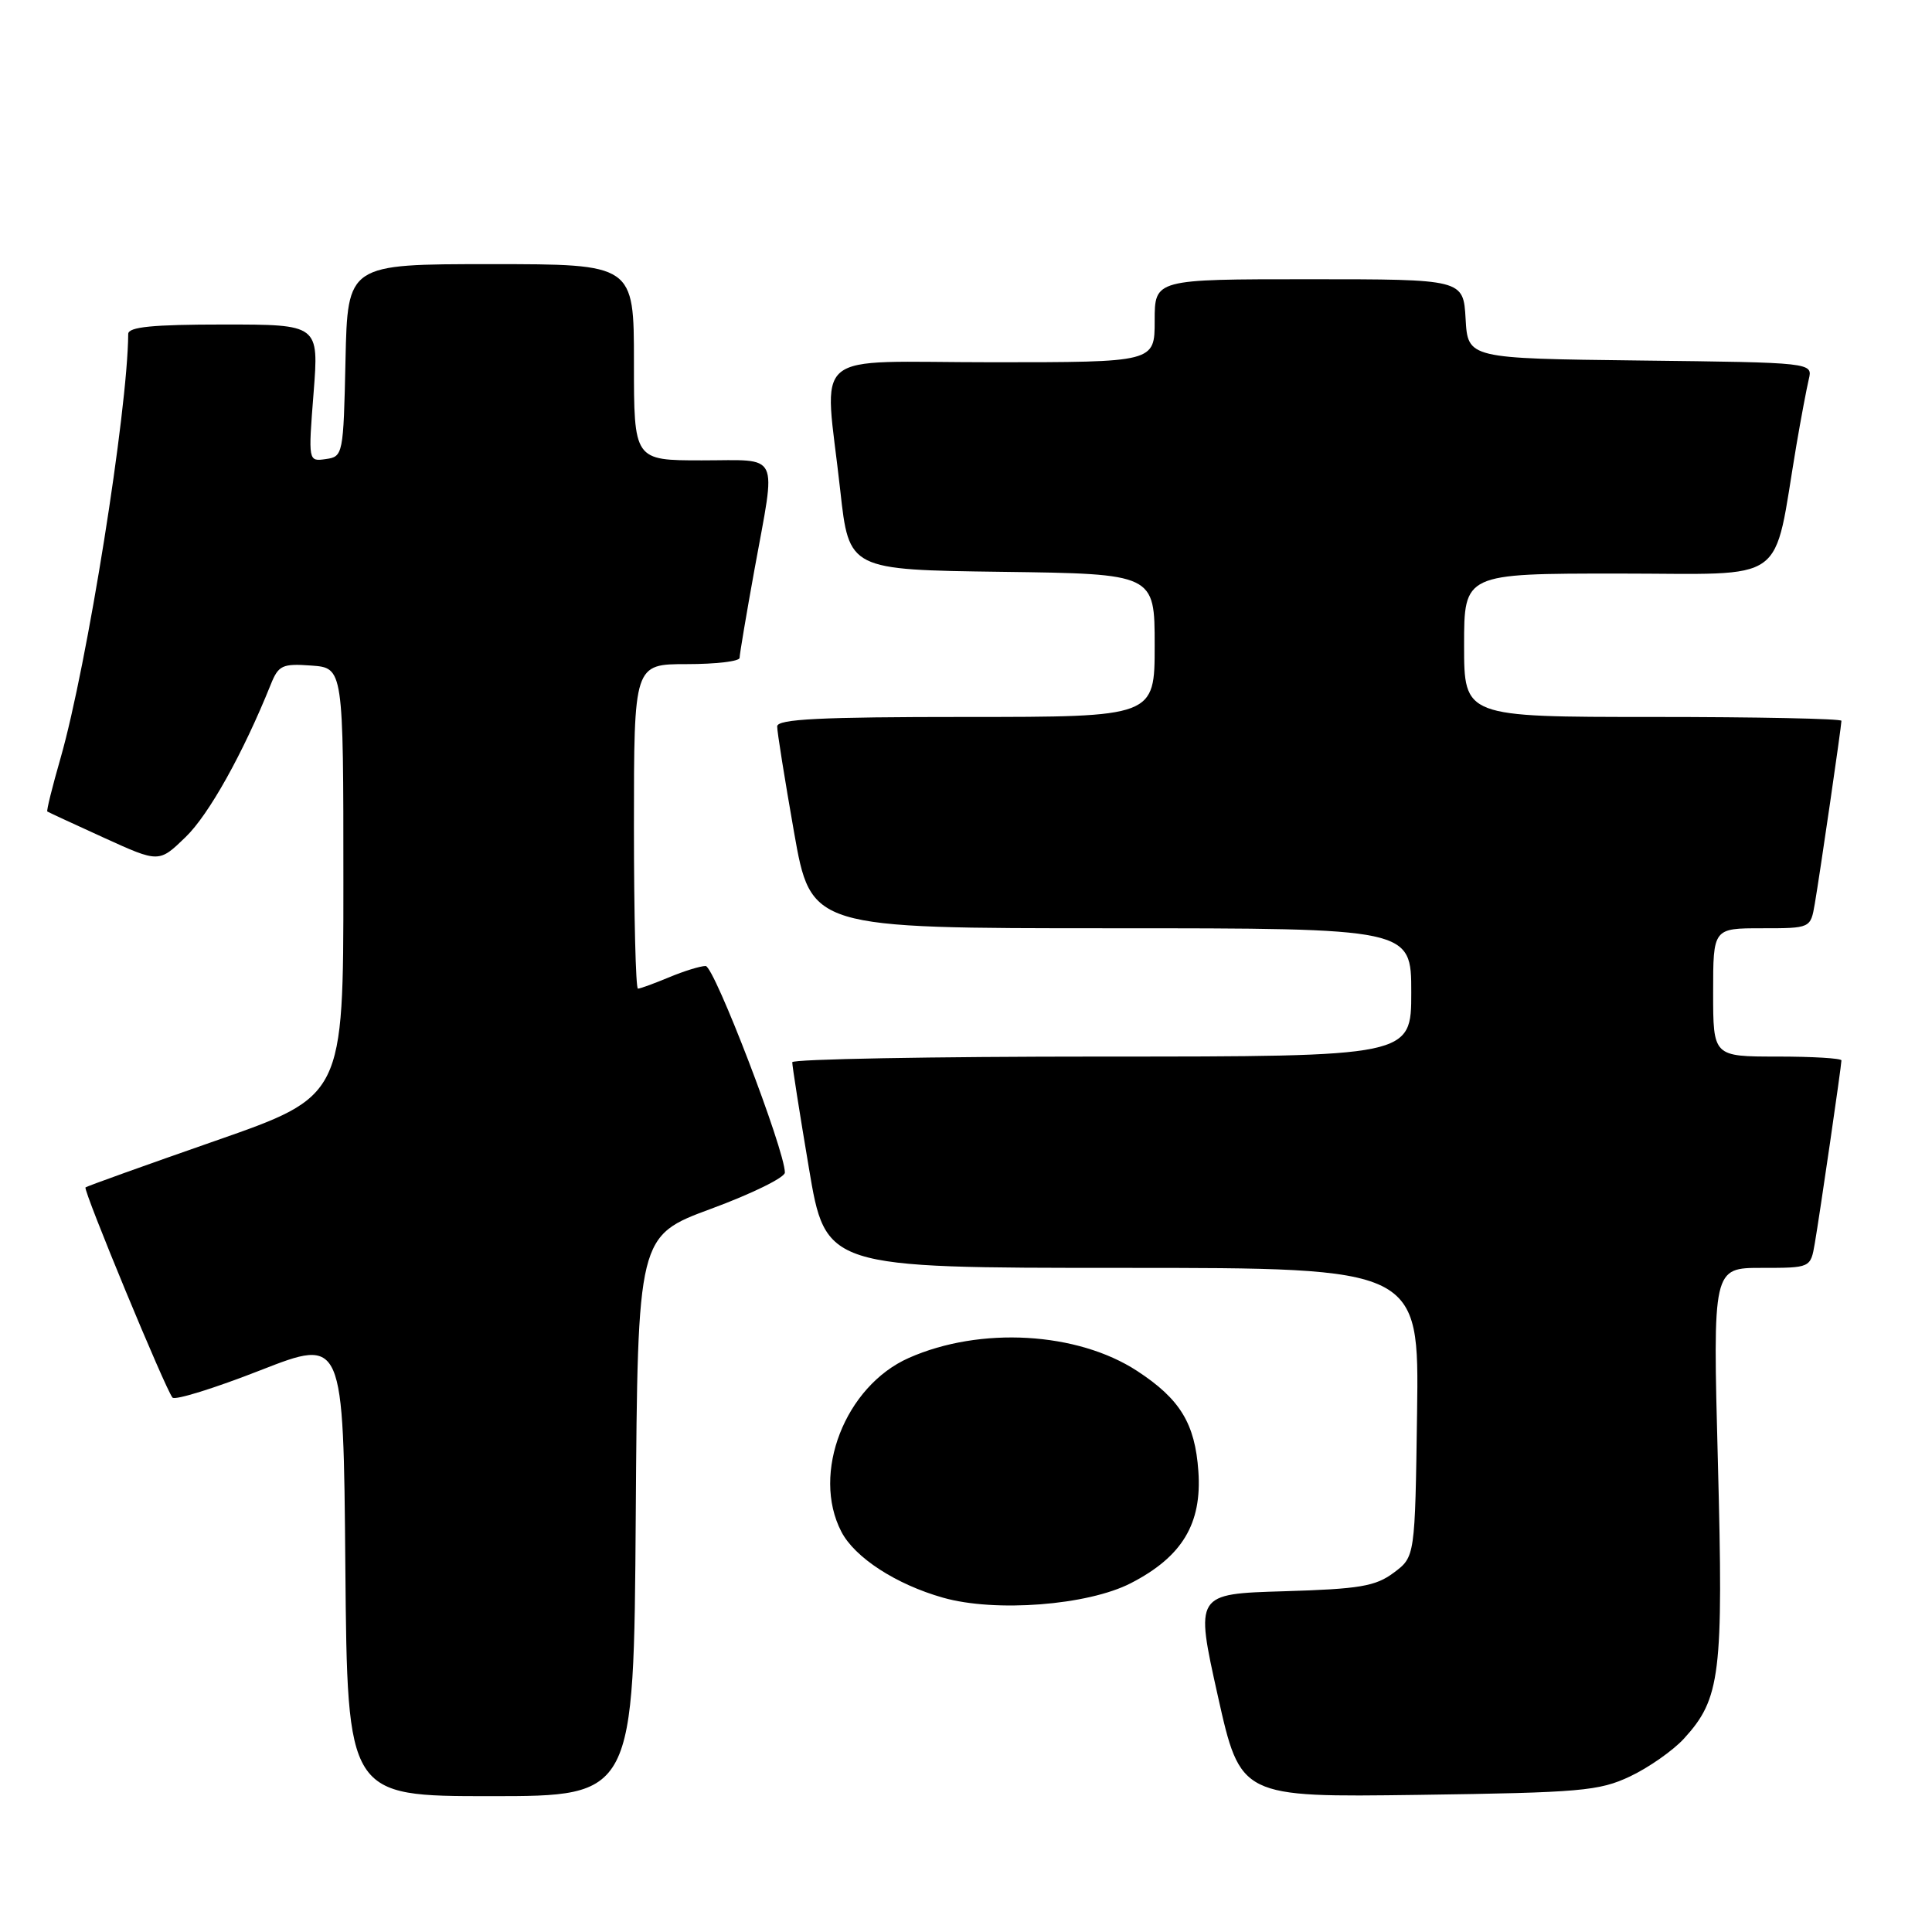 <?xml version="1.0" encoding="UTF-8" standalone="no"?>
<!DOCTYPE svg PUBLIC "-//W3C//DTD SVG 1.1//EN" "http://www.w3.org/Graphics/SVG/1.1/DTD/svg11.dtd" >
<svg xmlns="http://www.w3.org/2000/svg" xmlns:xlink="http://www.w3.org/1999/xlink" version="1.1" viewBox="0 0 256 256">
 <g >
 <path fill="currentColor"
d=" M 84.24 200.88 C 84.50 163.76 84.50 163.76 94.25 160.16 C 99.61 158.18 104.00 156.03 104.00 155.37 C 104.00 152.41 94.64 128.00 93.50 128.00 C 92.81 128.00 90.63 128.67 88.65 129.50 C 86.68 130.32 84.82 131.00 84.53 131.00 C 84.24 131.00 84.00 121.33 84.00 109.50 C 84.00 88.00 84.00 88.00 91.00 88.00 C 94.85 88.00 98.00 87.63 98.00 87.17 C 98.00 86.71 98.89 81.43 99.98 75.42 C 102.85 59.63 103.52 61.00 93.00 61.00 C 84.00 61.00 84.00 61.00 84.00 48.00 C 84.00 35.00 84.00 35.00 65.03 35.00 C 46.06 35.00 46.06 35.00 45.78 47.75 C 45.51 60.25 45.45 60.51 43.17 60.83 C 40.84 61.16 40.84 61.16 41.55 52.08 C 42.26 43.00 42.26 43.00 29.63 43.00 C 20.20 43.00 17.00 43.32 16.99 44.25 C 16.91 54.52 11.53 88.22 8.03 100.43 C 6.93 104.25 6.14 107.44 6.27 107.53 C 6.40 107.62 9.78 109.19 13.78 111.01 C 21.07 114.33 21.07 114.33 24.60 110.91 C 27.68 107.93 32.21 99.82 35.88 90.69 C 36.90 88.15 37.41 87.91 41.25 88.19 C 45.50 88.50 45.50 88.50 45.50 116.87 C 45.50 145.25 45.50 145.25 28.55 151.16 C 19.23 154.41 11.48 157.19 11.33 157.34 C 10.99 157.68 21.99 184.25 22.86 185.19 C 23.21 185.57 28.45 183.94 34.50 181.57 C 45.50 177.27 45.50 177.27 45.76 207.63 C 46.03 238.00 46.03 238.00 65.00 238.00 C 83.98 238.00 83.98 238.00 84.24 200.88 Z  M 216.00 235.38 C 218.47 234.21 221.68 231.96 223.13 230.38 C 227.98 225.07 228.37 221.90 227.63 193.77 C 226.95 168.00 226.95 168.00 233.43 168.00 C 239.91 168.00 239.91 168.00 240.47 164.75 C 241.15 160.79 244.00 141.21 244.00 140.51 C 244.00 140.23 240.18 140.00 235.50 140.00 C 227.00 140.00 227.00 140.00 227.00 131.50 C 227.00 123.00 227.00 123.00 233.45 123.00 C 239.91 123.00 239.91 123.00 240.47 119.75 C 241.15 115.79 244.00 96.21 244.00 95.51 C 244.00 95.23 232.75 95.00 219.00 95.00 C 194.00 95.00 194.00 95.00 194.00 85.50 C 194.00 76.00 194.00 76.00 214.43 76.00 C 237.33 76.00 234.85 77.79 238.03 59.00 C 238.64 55.42 239.38 51.50 239.67 50.27 C 240.21 48.04 240.21 48.04 217.35 47.77 C 194.50 47.50 194.50 47.50 194.20 42.25 C 193.90 37.00 193.90 37.00 173.45 37.00 C 153.00 37.00 153.00 37.00 153.00 42.50 C 153.00 48.00 153.00 48.00 131.50 48.00 C 106.77 48.00 109.24 45.92 111.34 65.00 C 112.50 75.50 112.50 75.50 132.75 75.77 C 153.00 76.04 153.00 76.04 153.00 85.52 C 153.00 95.00 153.00 95.00 128.00 95.00 C 108.68 95.00 103.00 95.28 102.98 96.25 C 102.97 96.94 103.98 103.24 105.21 110.25 C 107.46 123.00 107.46 123.00 147.23 123.00 C 187.00 123.00 187.00 123.00 187.00 131.50 C 187.00 140.00 187.00 140.00 146.00 140.00 C 123.45 140.00 104.99 140.34 104.98 140.75 C 104.96 141.16 105.95 147.46 107.18 154.75 C 109.40 168.00 109.40 168.00 148.72 168.00 C 188.04 168.00 188.04 168.00 187.77 187.14 C 187.50 206.29 187.50 206.29 184.68 208.39 C 182.26 210.20 180.16 210.55 170.11 210.85 C 158.36 211.20 158.36 211.20 161.36 224.68 C 164.37 238.15 164.37 238.15 187.94 237.83 C 209.47 237.53 211.89 237.32 216.00 235.38 Z  M 149.84 209.78 C 156.64 206.28 159.28 201.91 158.79 194.95 C 158.35 188.62 156.37 185.38 150.68 181.66 C 142.74 176.48 129.89 175.74 120.43 179.93 C 111.98 183.67 107.48 195.23 111.48 202.95 C 113.25 206.38 118.73 209.94 124.95 211.70 C 131.87 213.67 144.13 212.72 149.84 209.78 Z "/>
</g>
</svg>